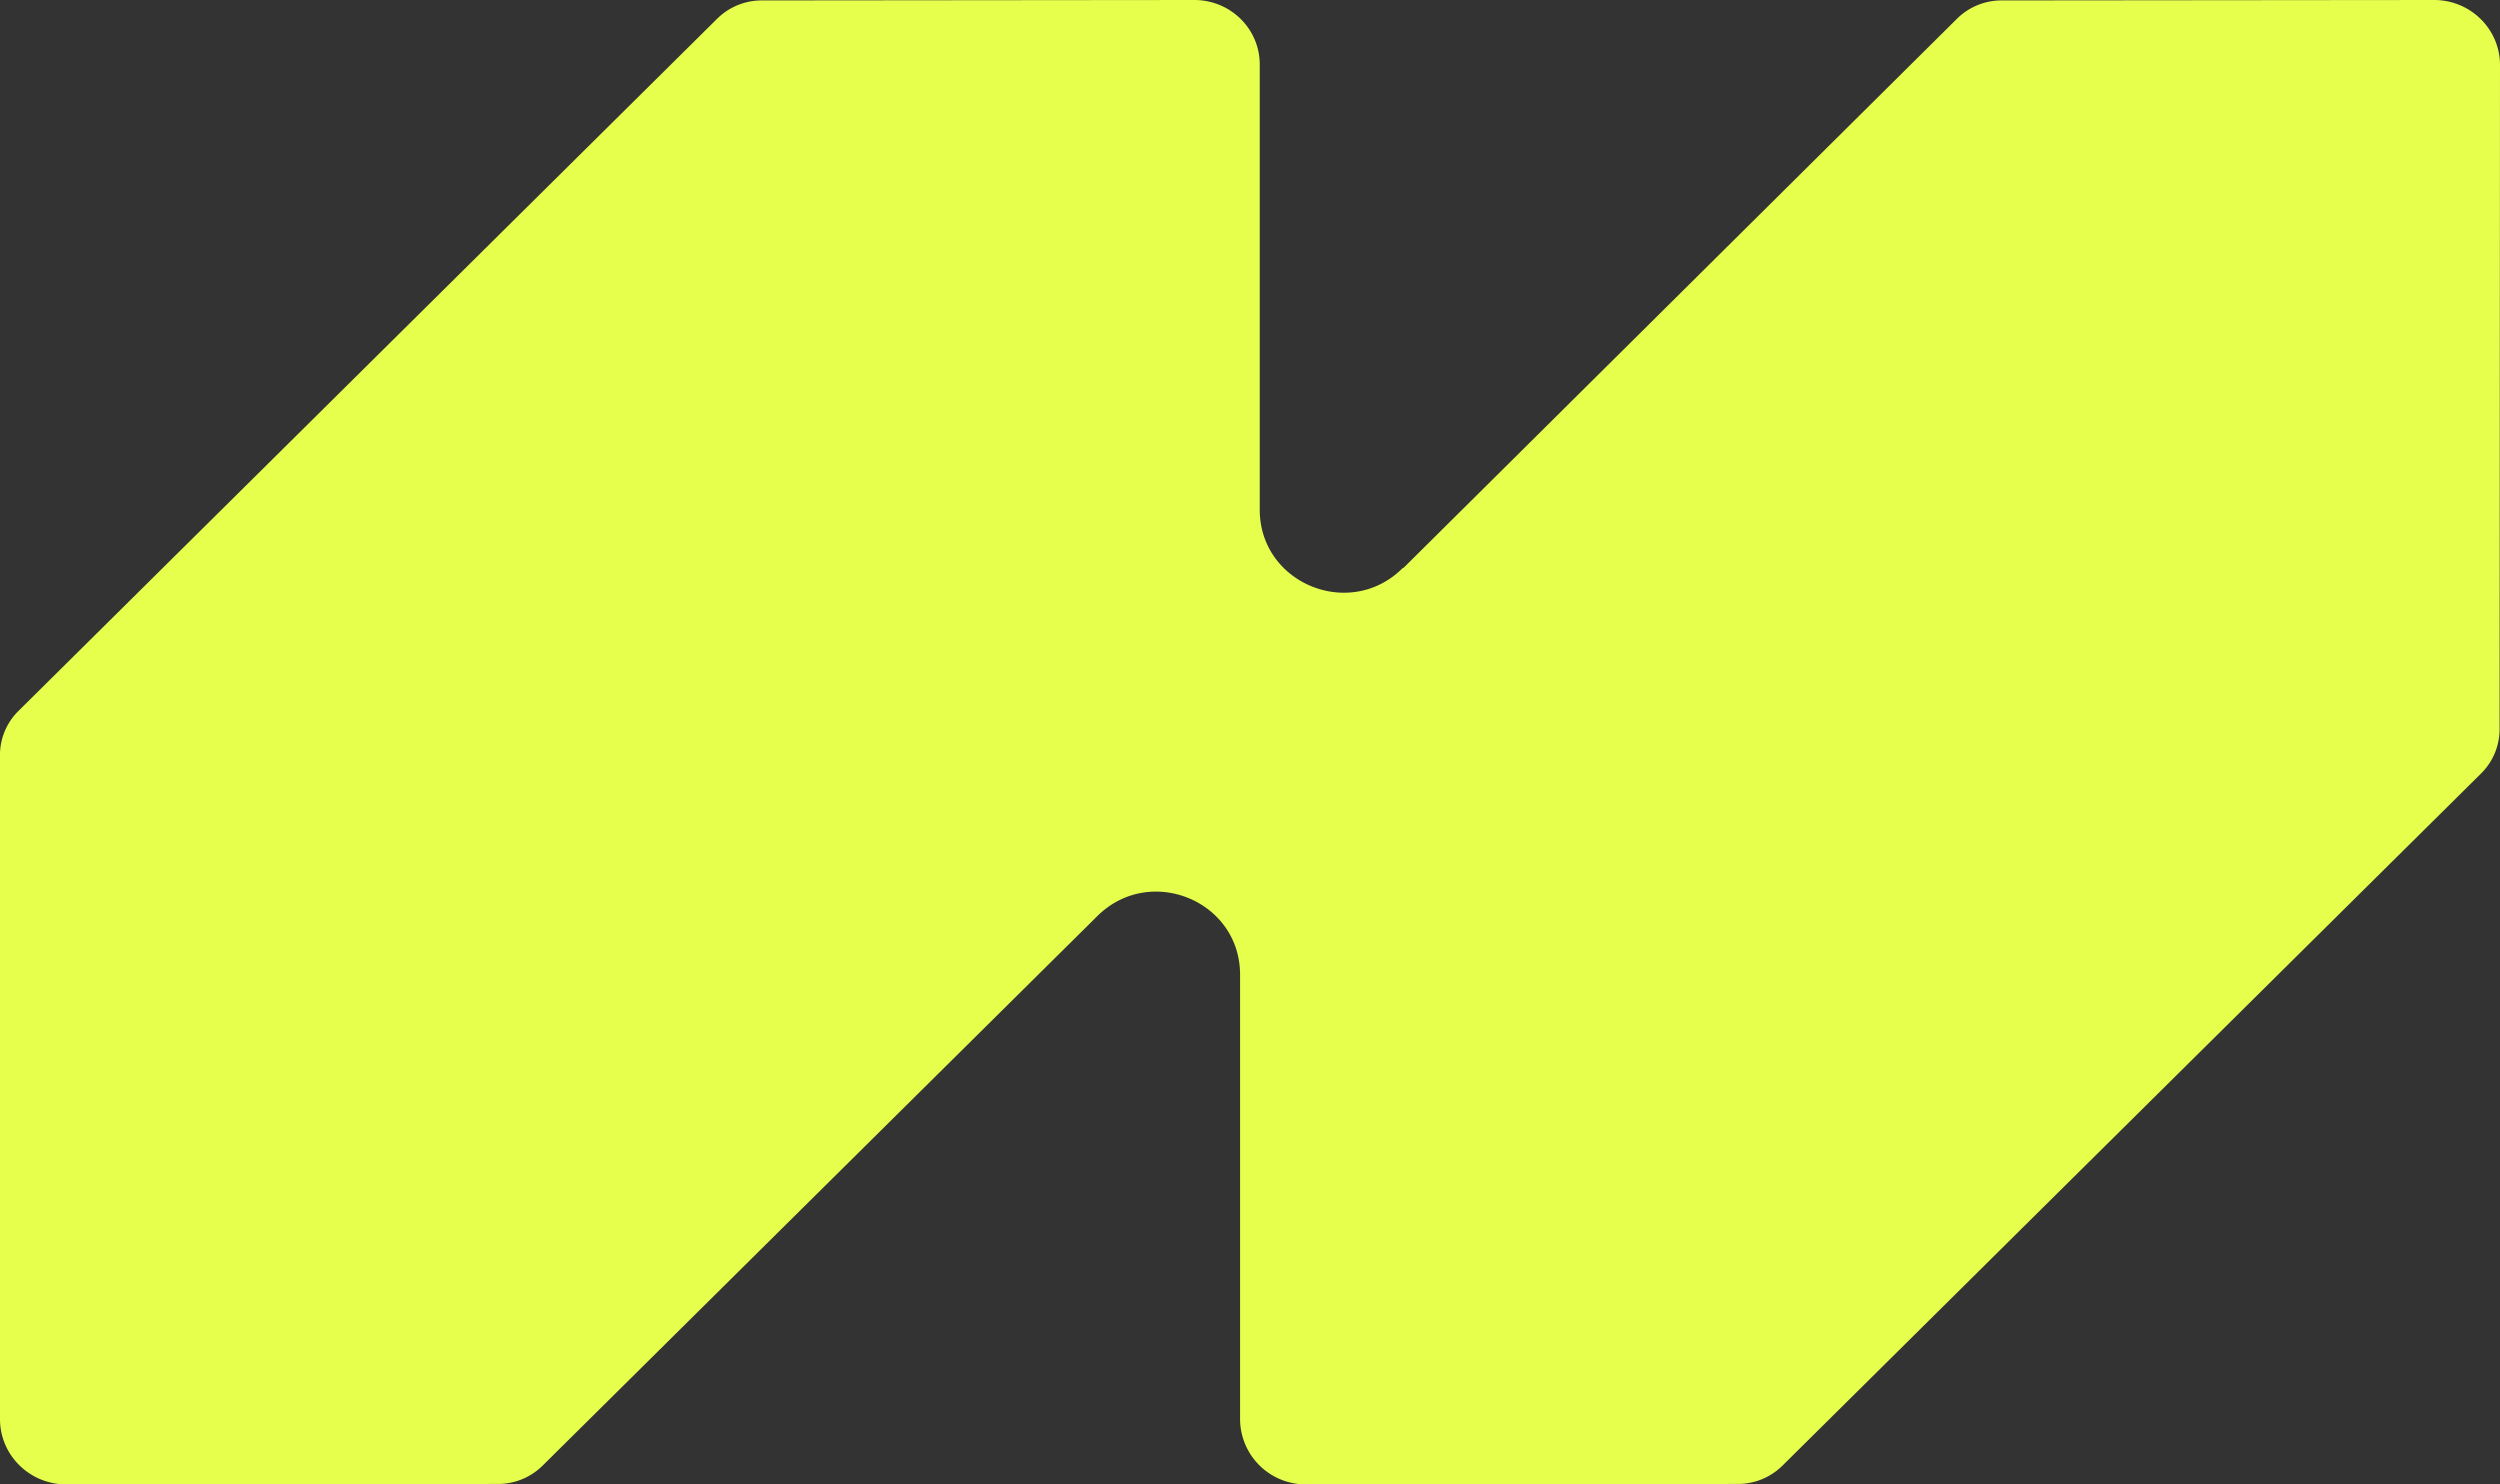 <svg xmlns="http://www.w3.org/2000/svg" width="96" height="57" fill="none"><rect width="100%" height="100%" fill="#333333" stroke="none"/><path fill="#E6FF4C" d="M93.472 0 76.853.016a2.43 2.43 0 0 0-1.701.7L53.91 21.792l-.056.031c-2.022 2.005-5.48.58-5.48-2.25V2.505C48.39 1.121 47.258 0 45.862 0l-16.62.016a2.43 2.43 0 0 0-1.7.7L.706 27.303A2.38 2.38 0 0 0 0 29.061v25.434C0 55.879 1.14 57 2.537 57l16.595-.016a2.43 2.43 0 0 0 1.7-.7l21.306-21.107c2.023-2.005 5.481-.589 5.481 2.25v17.068A2.516 2.516 0 0 0 50.147 57l16.595-.016a2.43 2.43 0 0 0 1.701-.7l26.835-26.587c.473-.47.722-1.105.706-1.766L96 2.497C96 1.121 94.868 0 93.472 0"/></svg>